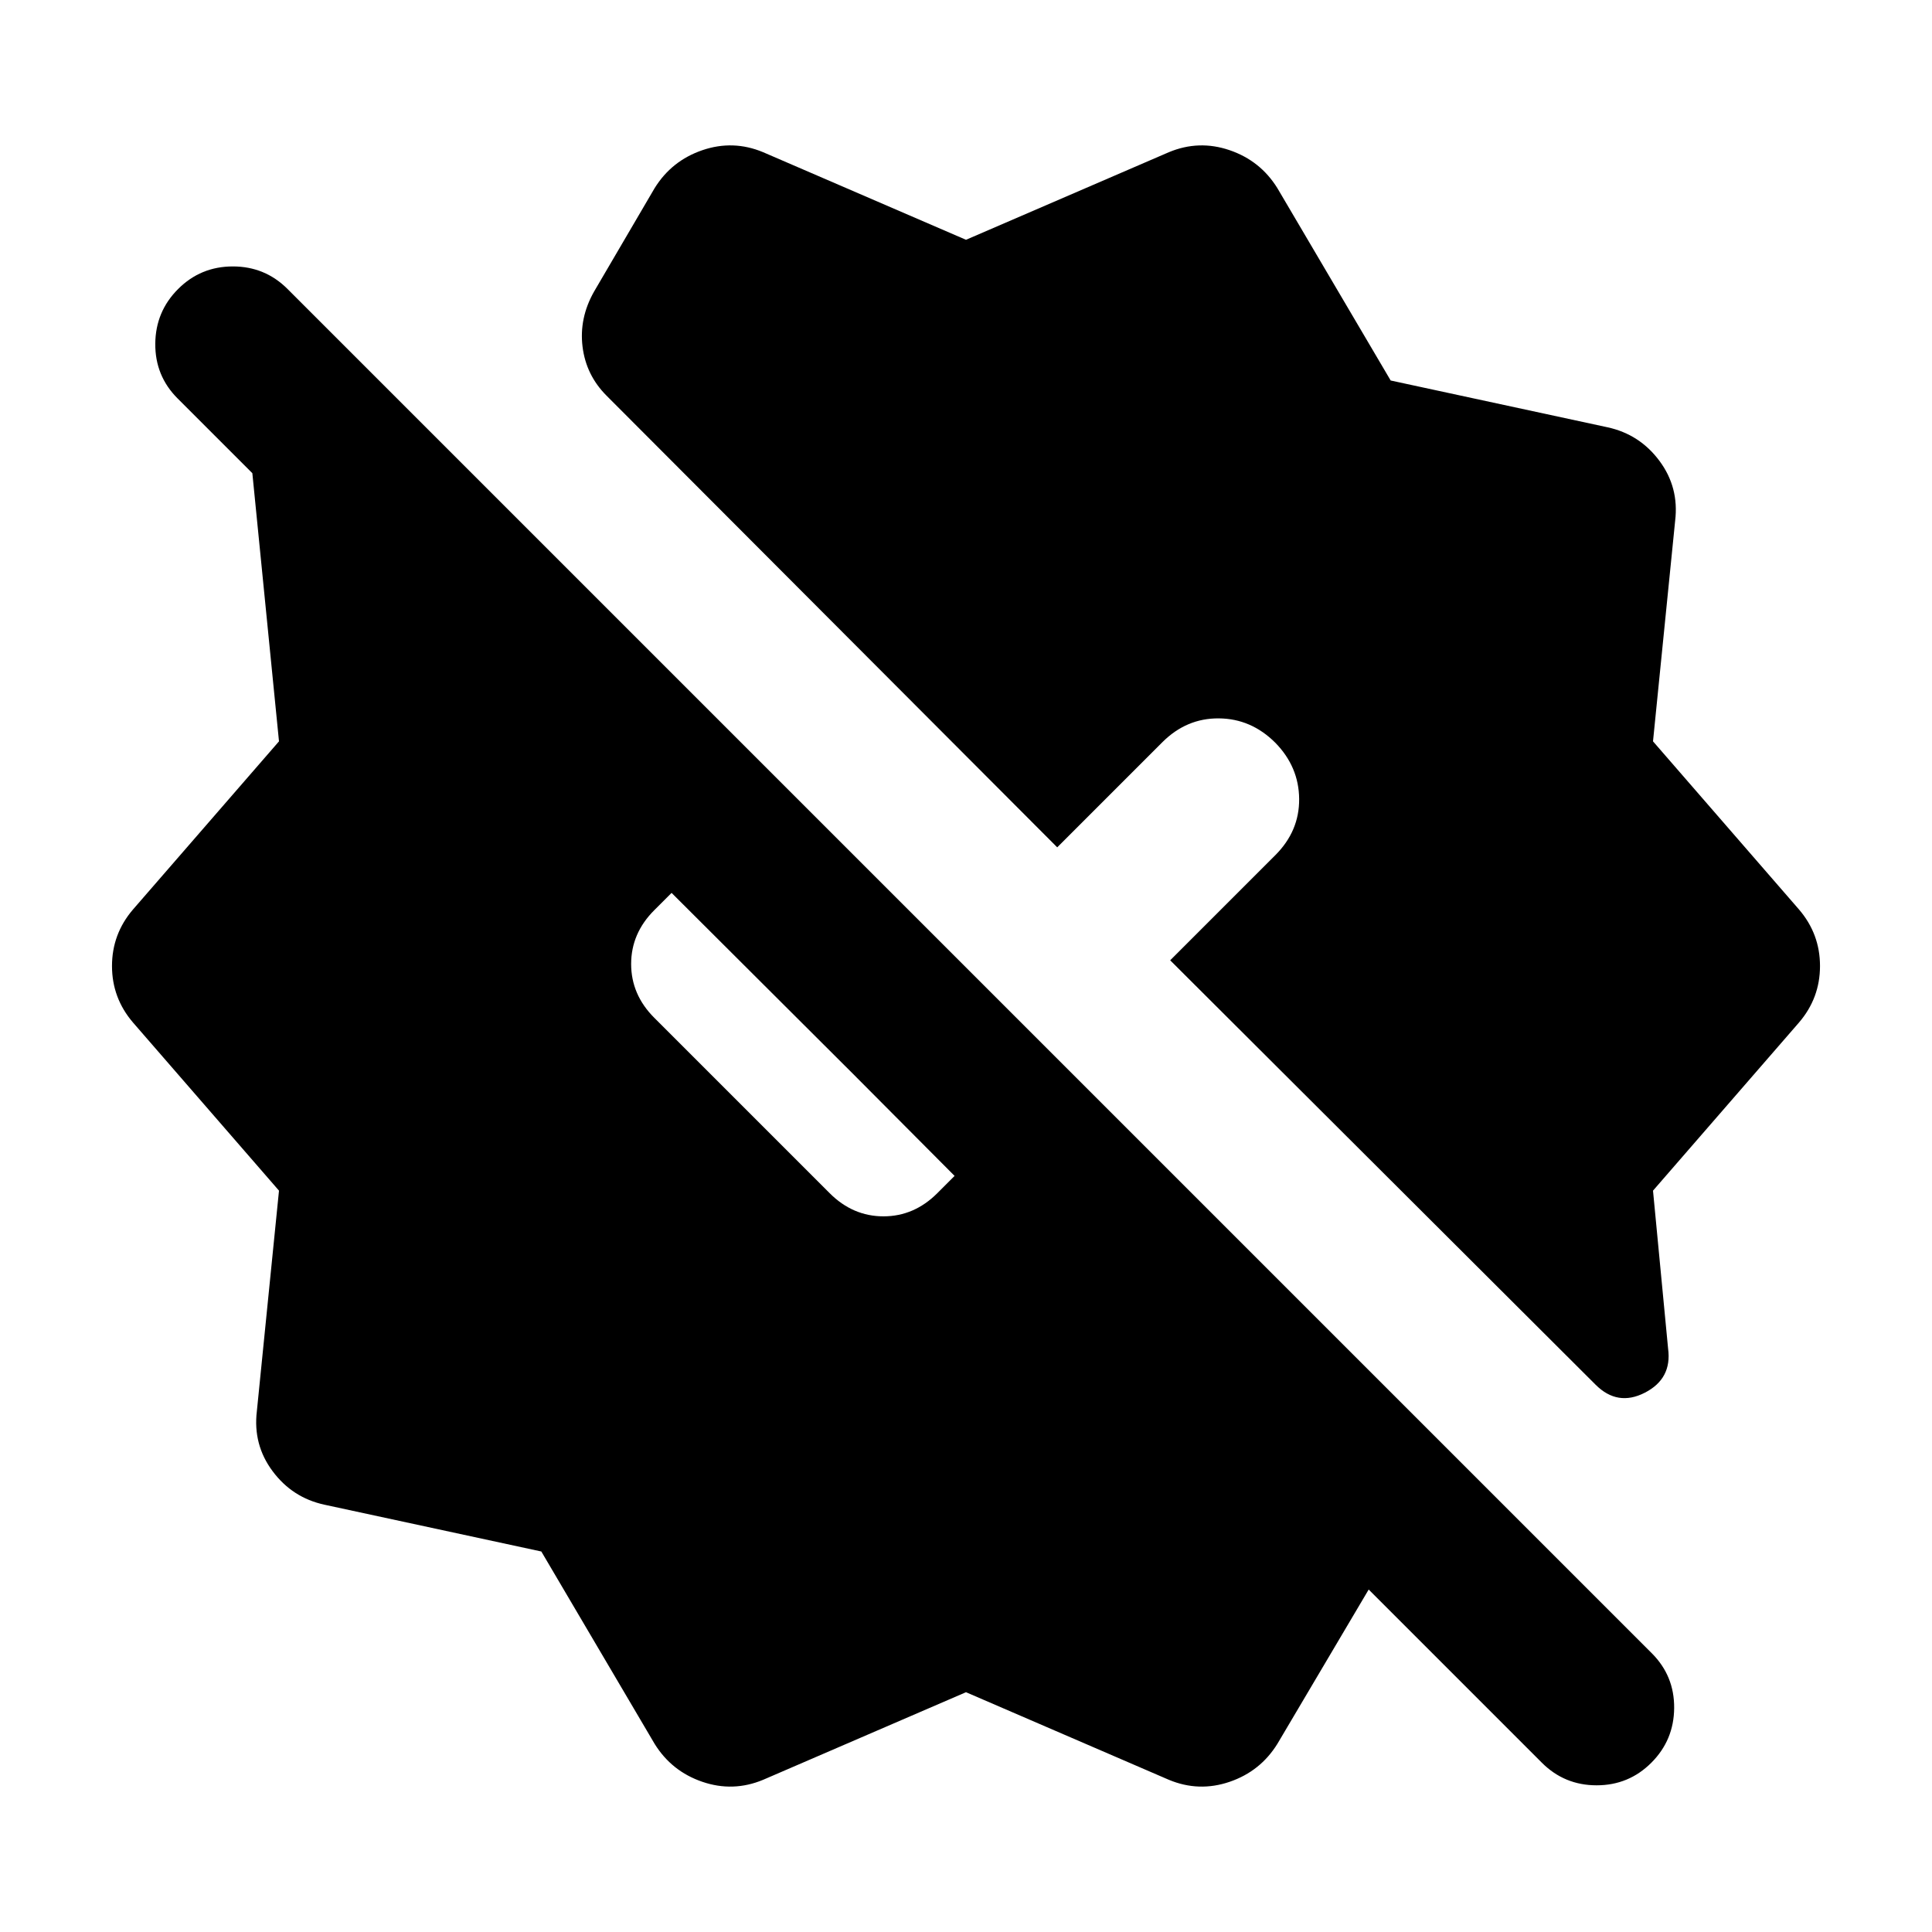 <svg xmlns="http://www.w3.org/2000/svg" height="24" viewBox="0 -960 960 960" width="24"><path d="m325.26-93.52-56.28-95.55-107.81-23.26q-15.91-3.47-25.72-16.65-9.82-13.17-7.82-29.82l11-109.57-72.54-83.54Q55.65-464.09 55.65-480t10.44-28.09l72.54-83.54-13.24-133.24L88.26-762q-11.22-11.22-11.1-27.2.12-15.97 11.34-27.19t27.2-11.22q15.97 0 27.19 11.22L820.78-138.5q11.22 11.22 11.1 27.2-.12 15.97-11.34 27.19-11.21 11.22-27.19 11.22t-27.2-11.22l-86.06-86.06-45.35 76.65Q626.28-79.85 611-74.63q-15.28 5.22-30.2-1L480-119.15 379.2-75.63q-14.92 6.22-30.2 1t-23.74-18.89Zm496.11-274.85 7.5 78.52q2 14.92-11.55 21.87-13.56 6.96-24.49-3.98L581.46-482.83l52.24-52.24q11.97-11.97 11.84-27.93-.13-15.96-11.84-27.93-11.98-11.98-28.07-12.11-16.09-.13-28.06 11.84l-52.24 52.24-223.94-224.43q-10.19-10.2-11.93-24.36-1.74-14.16 5.71-27.34l30.09-51.39q8.46-13.67 23.74-18.89 15.28-5.22 30.2 1L480-840.85l100.8-43.52q14.92-6.22 30.2-1t23.74 18.89l56.28 95.55 107.81 23.26q15.91 3.47 25.72 16.65 9.82 13.17 7.82 29.82l-11 109.57 72.54 83.54q10.44 12.18 10.44 28.09t-10.44 28.09l-72.54 83.54Zm-496.26-85.89 87.15 87.15q11.5 11.5 26.74 11.5 15.24 0 26.74-11.5l8.59-8.59-50.46-50.69-90.17-89.94-4.3 4.3-4.29 4.29q-11.5 11.5-11.5 26.74 0 15.24 11.5 26.74Z"/></svg>